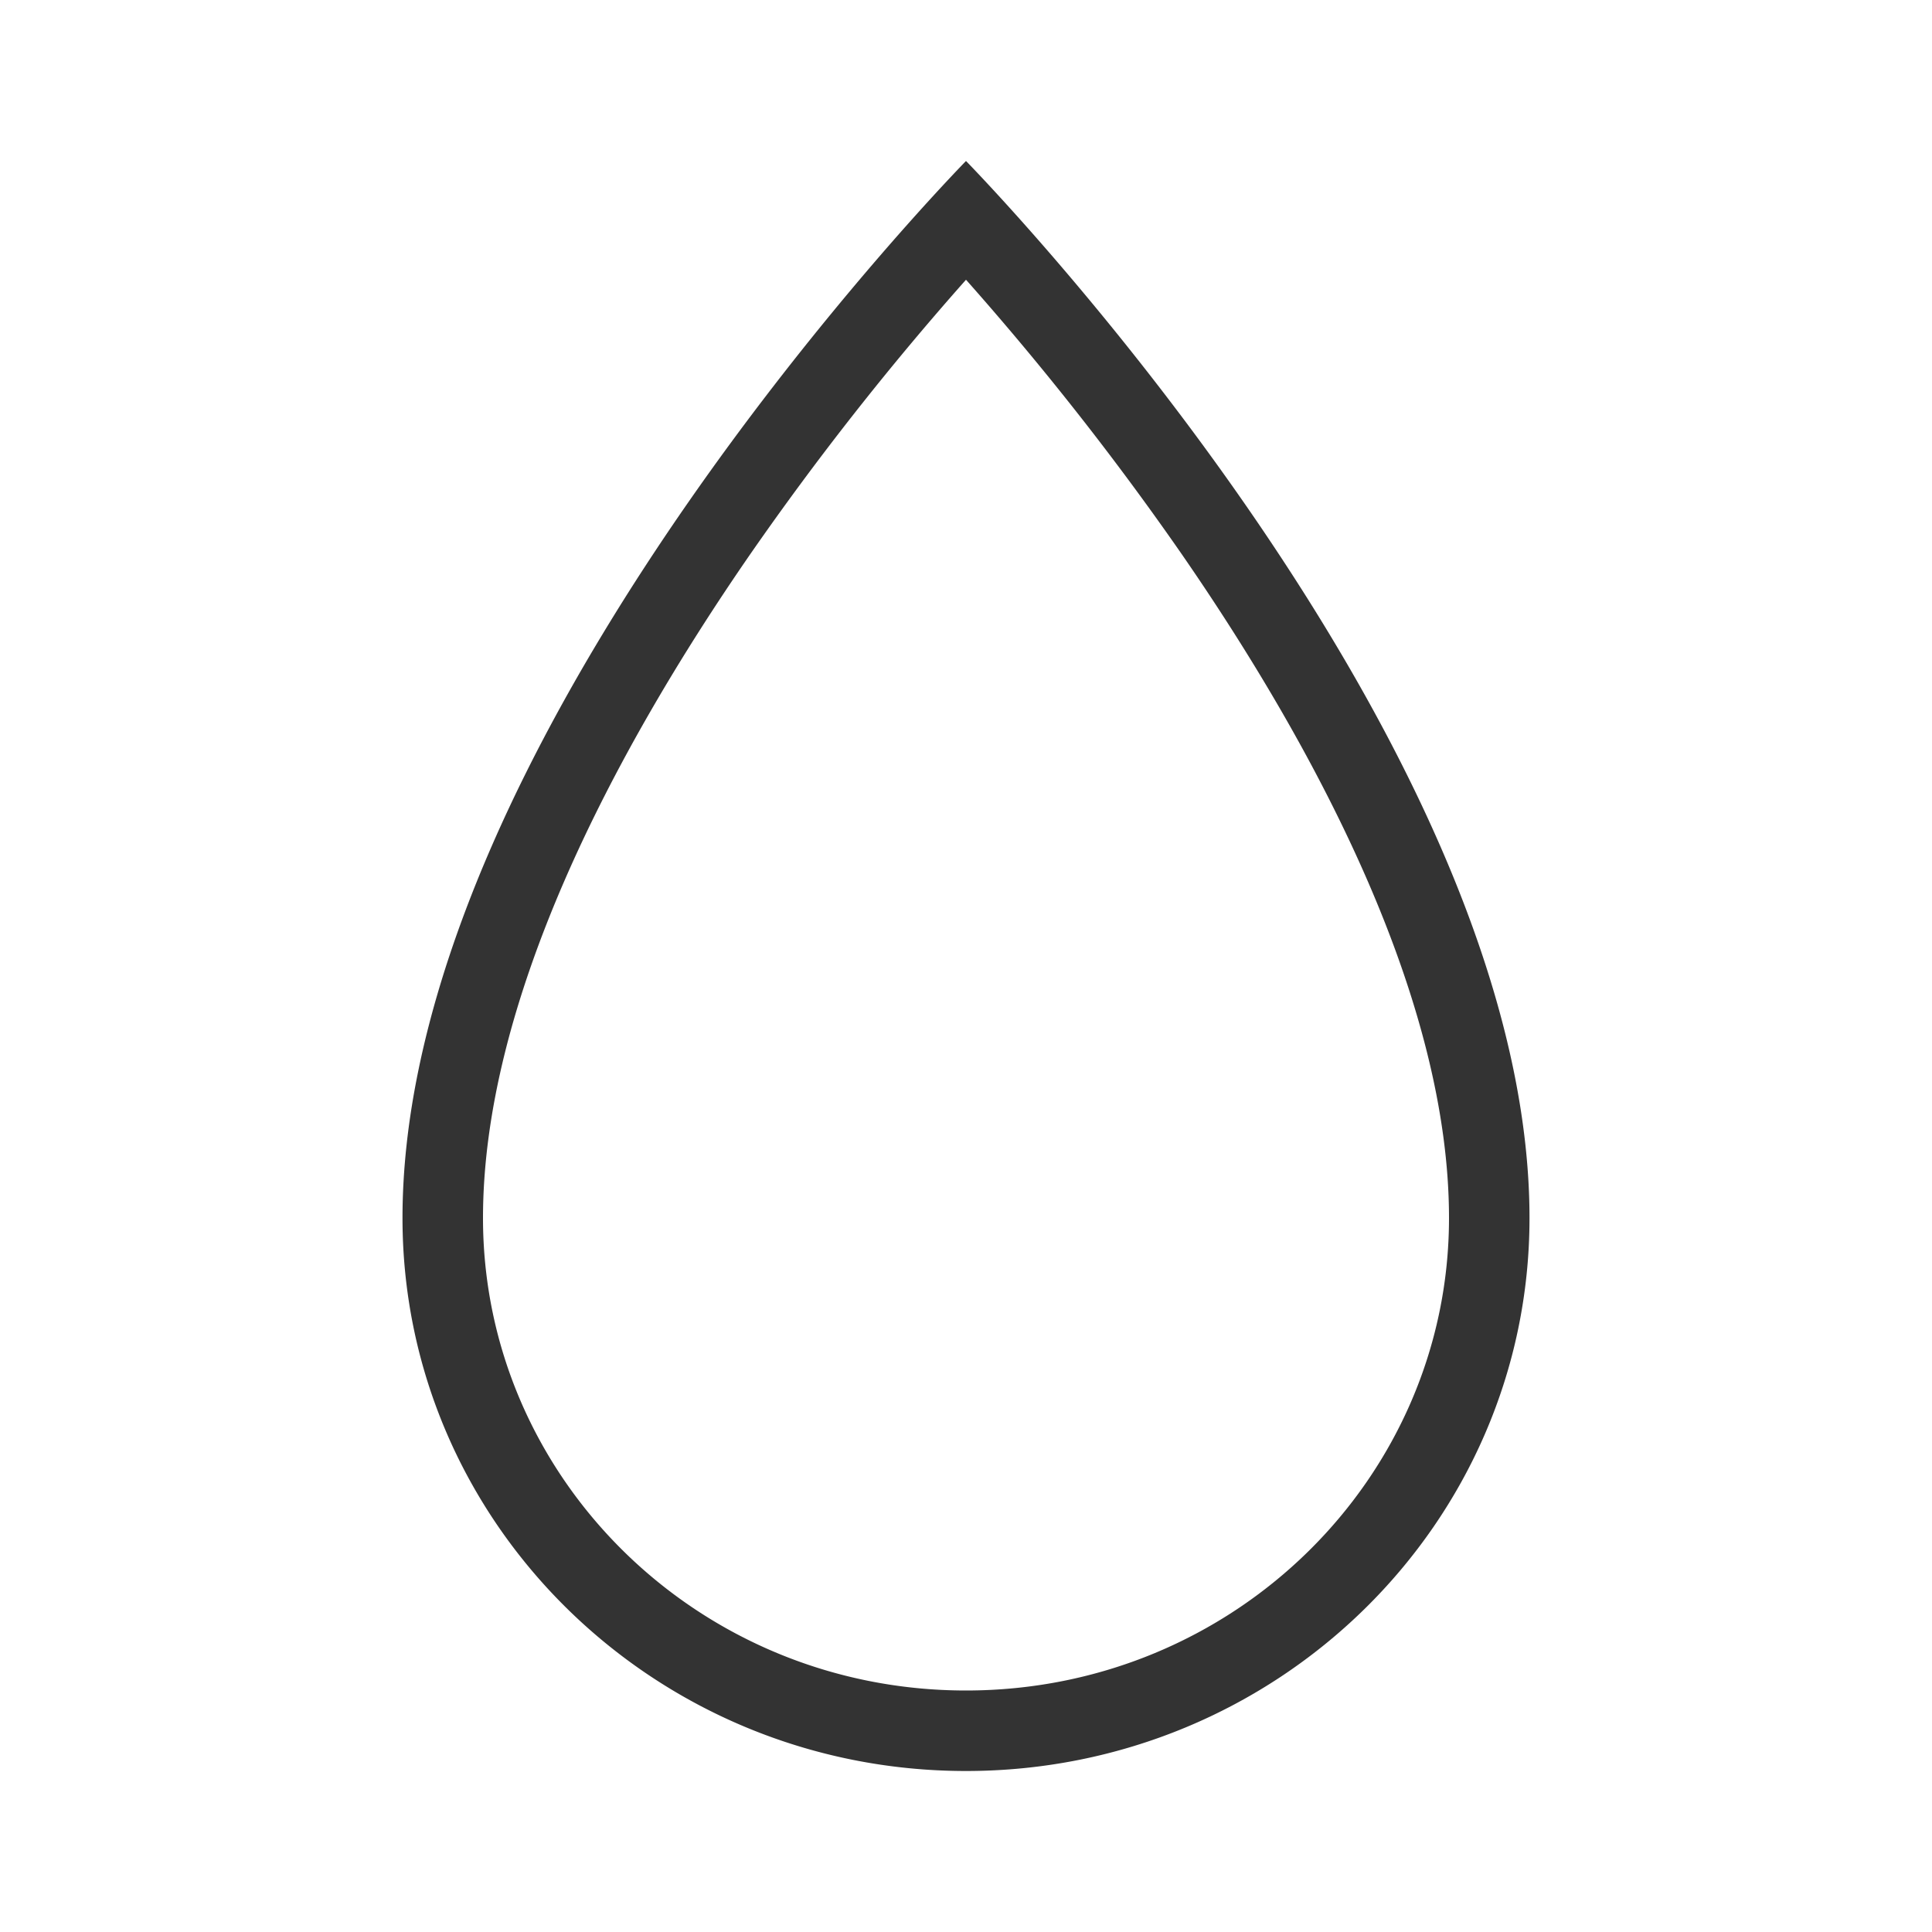 <svg xmlns="http://www.w3.org/2000/svg" width="48" height="48" fill="none"><path fill="#333" fill-rule="evenodd" d="M24 42c6.663 0 12-5.29 12-11.737 0-5.357-3.178-11.486-6.645-16.502A72.945 72.945 0 0 0 24 6.95a72.945 72.945 0 0 0-5.355 6.811C15.178 18.777 12 24.906 12 30.263 12 36.709 17.337 42 24 42ZM22.64 5.47C19.122 9.409 10 20.56 10 30.263 10 37.85 16.268 44 24 44s14-6.15 14-13.737C38 20.56 28.878 9.409 25.36 5.47 24.52 4.53 24 4 24 4s-.52.53-1.36 1.47Z" clip-rule="evenodd"/></svg>